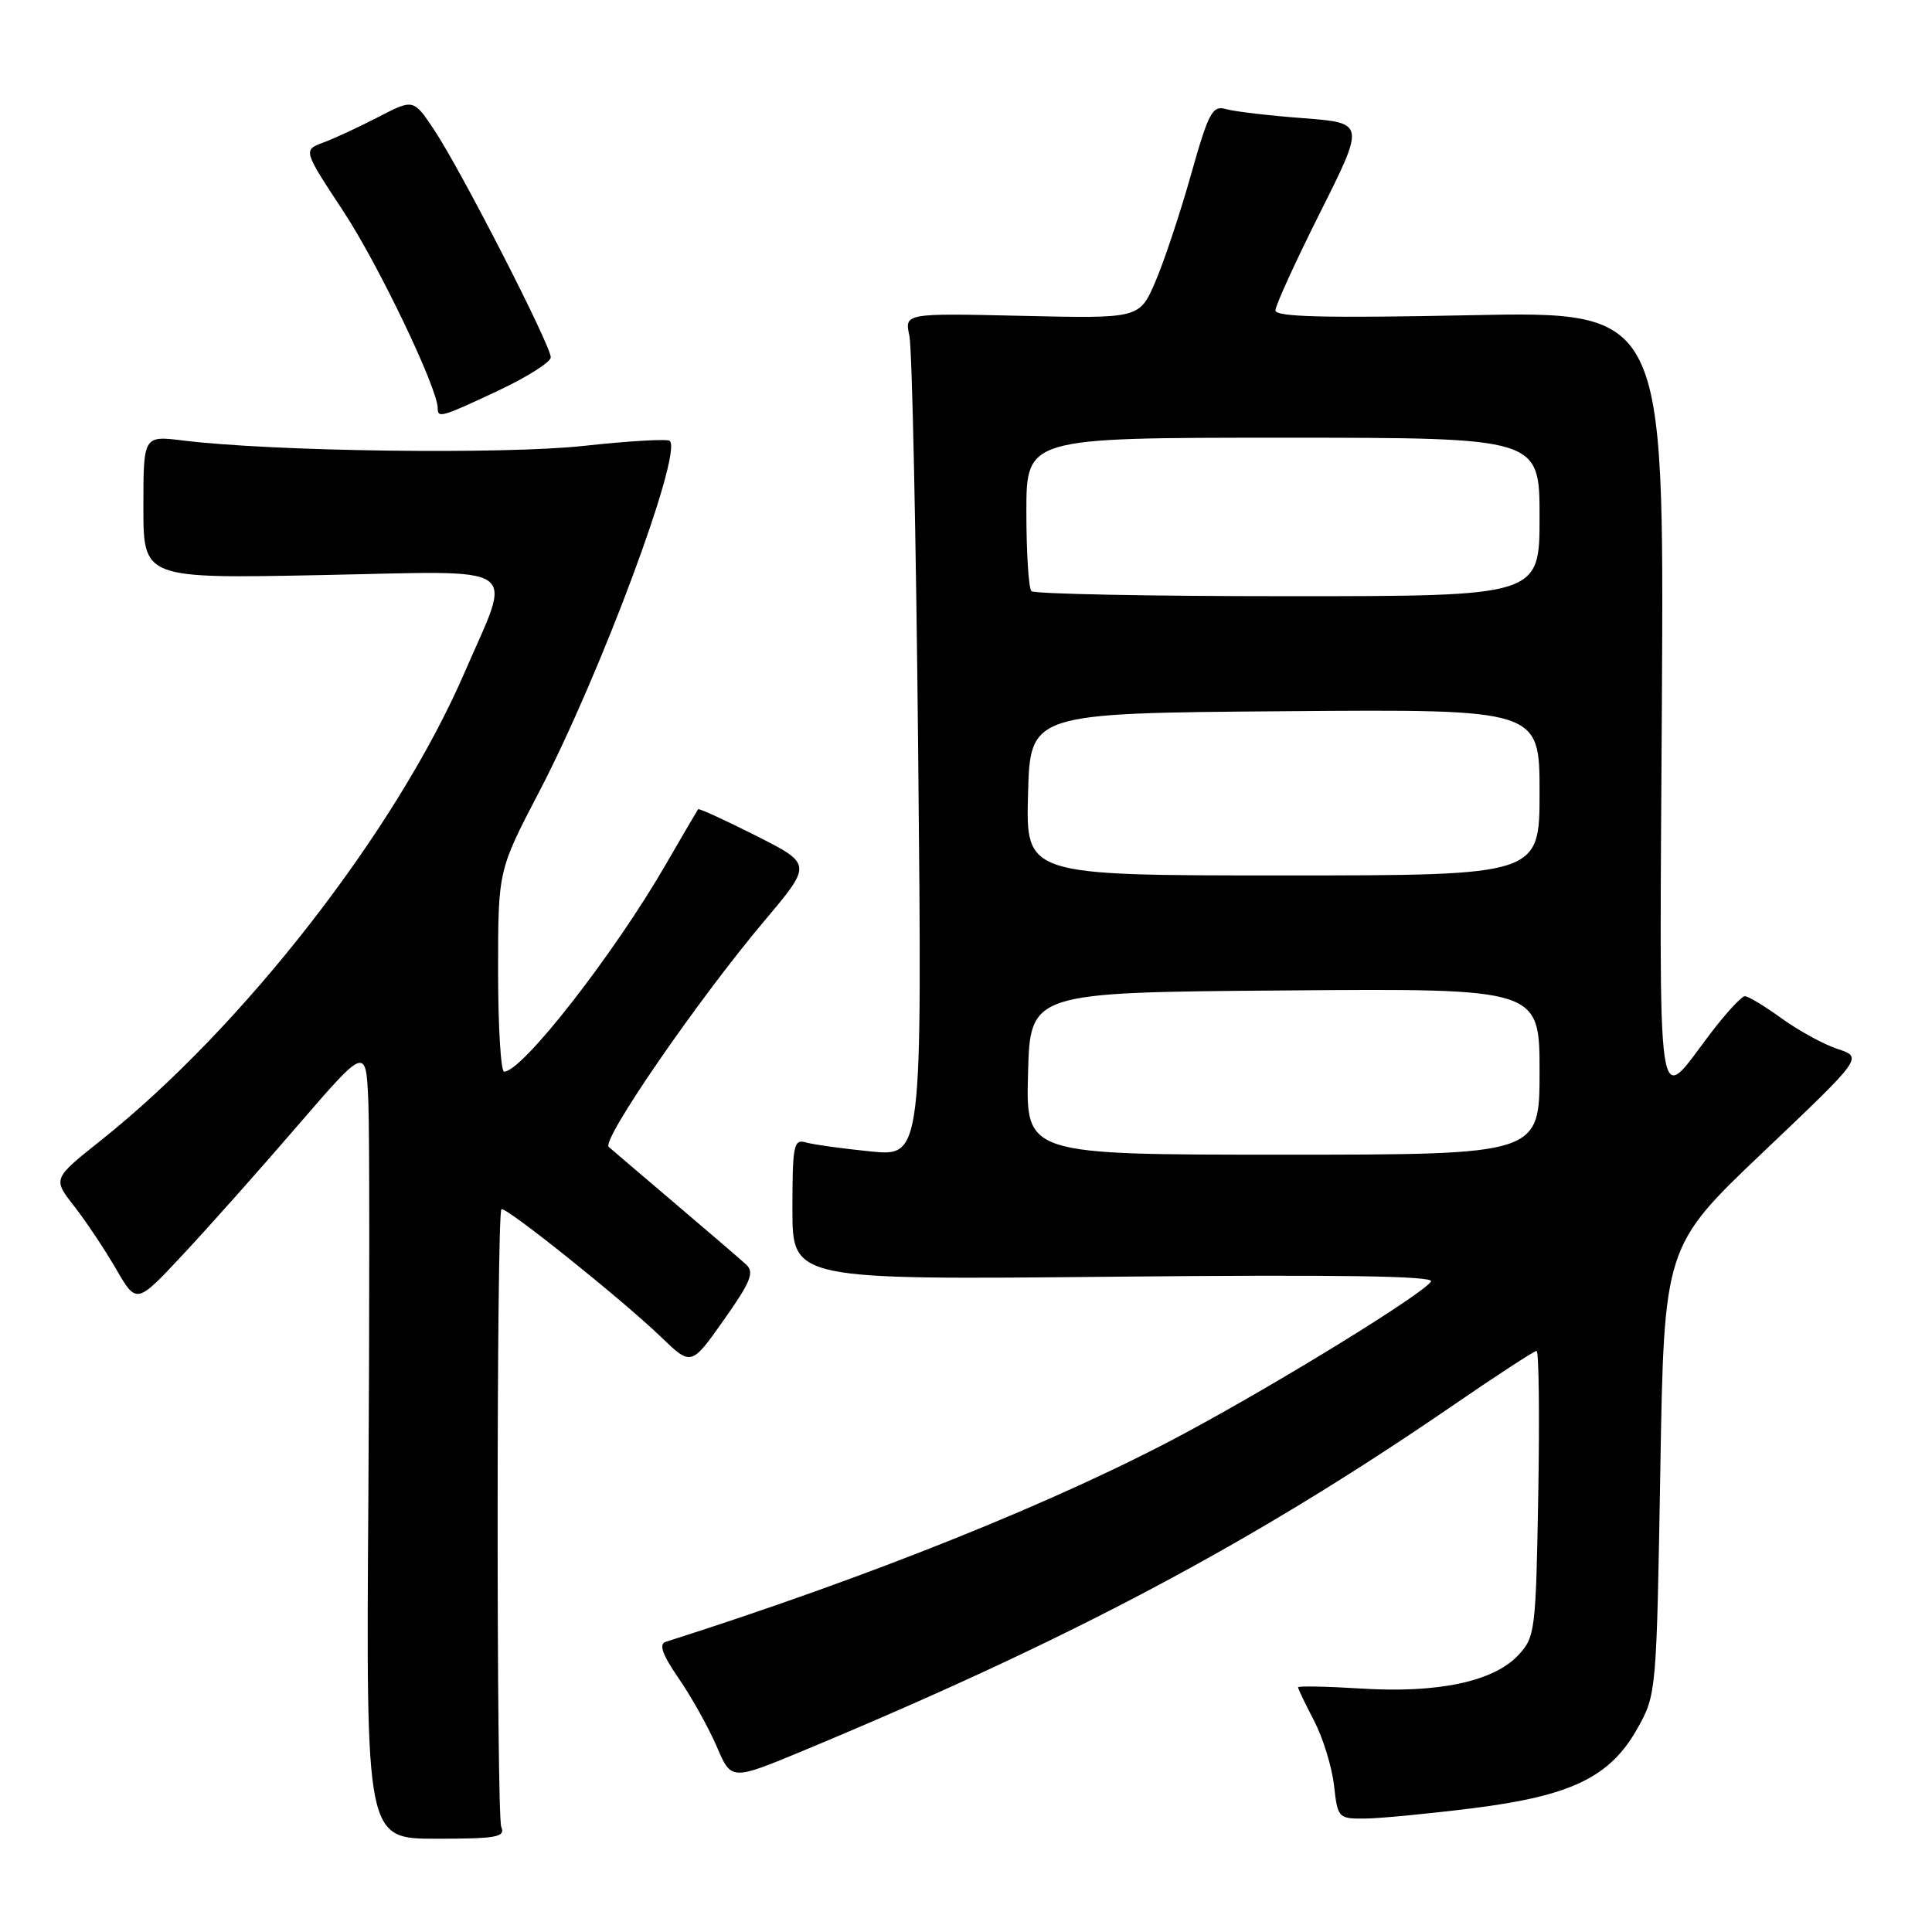 <?xml version="1.0" encoding="UTF-8" standalone="no"?>
<!DOCTYPE svg PUBLIC "-//W3C//DTD SVG 1.1//EN" "http://www.w3.org/Graphics/SVG/1.1/DTD/svg11.dtd" >
<svg xmlns="http://www.w3.org/2000/svg" xmlns:xlink="http://www.w3.org/1999/xlink" version="1.1" viewBox="0 0 256 256">
 <g >
 <path fill="currentColor"
d=" M 66.42 242.07 C 65.77 240.48 65.78 160.89 66.44 160.23 C 66.90 159.76 82.35 172.12 87.55 177.12 C 91.59 181.02 91.59 181.02 95.91 174.90 C 99.49 169.83 99.99 168.58 98.86 167.55 C 98.11 166.86 93.90 163.25 89.50 159.51 C 85.10 155.77 81.12 152.38 80.66 151.97 C 79.66 151.08 92.45 132.50 101.30 122.00 C 107.62 114.50 107.62 114.50 100.16 110.73 C 96.06 108.66 92.61 107.08 92.50 107.23 C 92.39 107.38 90.47 110.65 88.24 114.51 C 81.35 126.44 69.21 142.00 66.80 142.00 C 66.36 142.00 66.00 136.00 66.00 128.67 C 66.00 115.34 66.00 115.34 71.44 104.92 C 79.56 89.36 90.45 60.12 88.75 58.42 C 88.46 58.13 83.34 58.43 77.36 59.08 C 66.75 60.24 36.11 59.83 24.25 58.37 C 19.00 57.72 19.00 57.72 19.00 67.19 C 19.00 76.67 19.00 76.67 42.64 76.20 C 69.74 75.66 67.91 74.42 61.59 89.04 C 52.55 109.97 32.27 136.07 13.34 151.13 C 6.98 156.19 6.98 156.19 9.84 159.84 C 11.41 161.85 13.90 165.60 15.39 168.16 C 18.09 172.83 18.09 172.83 24.31 166.16 C 27.73 162.50 34.57 154.81 39.51 149.07 C 48.50 138.65 48.50 138.65 48.81 146.07 C 48.97 150.16 48.97 173.78 48.81 198.57 C 48.50 243.64 48.50 243.64 57.79 243.64 C 65.83 243.64 66.99 243.43 66.42 242.07 Z  M 195.15 239.60 C 208.25 237.95 213.36 235.47 216.99 228.99 C 219.48 224.54 219.50 224.22 220.00 194.82 C 220.50 165.14 220.50 165.14 233.67 152.62 C 246.84 140.10 246.84 140.10 243.50 139.00 C 241.66 138.39 238.33 136.57 236.09 134.95 C 233.85 133.33 231.66 132.00 231.21 132.00 C 230.77 132.00 228.73 134.21 226.67 136.91 C 219.35 146.51 219.88 150.14 220.21 92.78 C 220.50 41.24 220.50 41.24 194.75 41.77 C 175.55 42.16 169.00 42.00 169.00 41.13 C 169.00 40.49 171.67 34.64 174.94 28.13 C 180.87 16.29 180.87 16.29 172.69 15.66 C 168.18 15.32 163.59 14.78 162.47 14.46 C 160.64 13.94 160.16 14.84 157.80 23.19 C 156.36 28.31 154.23 34.69 153.08 37.36 C 150.98 42.21 150.98 42.21 135.41 41.85 C 119.85 41.50 119.85 41.50 120.50 44.50 C 120.86 46.15 121.39 71.29 121.67 100.38 C 122.19 153.25 122.19 153.25 115.35 152.57 C 111.58 152.19 107.71 151.65 106.75 151.37 C 105.17 150.91 105.00 151.78 105.00 160.23 C 105.00 169.59 105.00 169.59 147.64 169.17 C 177.36 168.88 190.08 169.07 189.62 169.80 C 188.63 171.42 169.54 183.18 156.94 189.94 C 140.23 198.92 115.28 208.94 88.19 217.56 C 87.27 217.86 87.78 219.28 89.96 222.44 C 91.65 224.90 93.90 228.94 94.97 231.42 C 96.90 235.94 96.90 235.94 106.43 231.98 C 141.87 217.23 165.92 204.46 192.28 186.39 C 198.20 182.32 203.30 179.00 203.60 179.00 C 203.91 179.00 204.01 187.51 203.83 197.92 C 203.51 216.20 203.42 216.93 201.15 219.35 C 197.88 222.82 190.51 224.38 180.36 223.74 C 175.76 223.46 172.00 223.38 172.00 223.58 C 172.00 223.78 172.96 225.78 174.13 228.02 C 175.30 230.27 176.48 234.11 176.76 236.55 C 177.25 240.91 177.33 241.00 180.88 240.97 C 182.87 240.95 189.29 240.33 195.15 239.60 Z  M 66.04 51.75 C 69.85 49.96 72.97 47.98 72.98 47.35 C 73.01 45.82 61.13 22.64 57.58 17.29 C 54.79 13.09 54.79 13.09 50.15 15.50 C 47.59 16.82 44.30 18.35 42.83 18.89 C 40.16 19.89 40.16 19.89 45.51 28.02 C 50.16 35.08 58.00 51.46 58.00 54.10 C 58.00 55.44 58.51 55.29 66.04 51.75 Z  M 136.22 142.25 C 136.50 131.50 136.50 131.50 170.25 131.24 C 204.00 130.97 204.00 130.97 204.00 141.99 C 204.00 153.00 204.00 153.00 169.97 153.00 C 135.93 153.00 135.93 153.00 136.22 142.25 Z  M 136.22 105.25 C 136.50 94.50 136.50 94.50 170.25 94.24 C 204.00 93.97 204.00 93.97 204.00 104.99 C 204.00 116.00 204.00 116.00 169.97 116.00 C 135.93 116.00 135.93 116.00 136.22 105.25 Z  M 136.67 78.33 C 136.30 77.97 136.00 73.24 136.00 67.83 C 136.00 58.00 136.00 58.00 170.00 58.00 C 204.00 58.00 204.00 58.00 204.00 68.50 C 204.00 79.00 204.00 79.00 170.67 79.00 C 152.33 79.00 137.03 78.70 136.67 78.33 Z "/>
</g>
</svg>